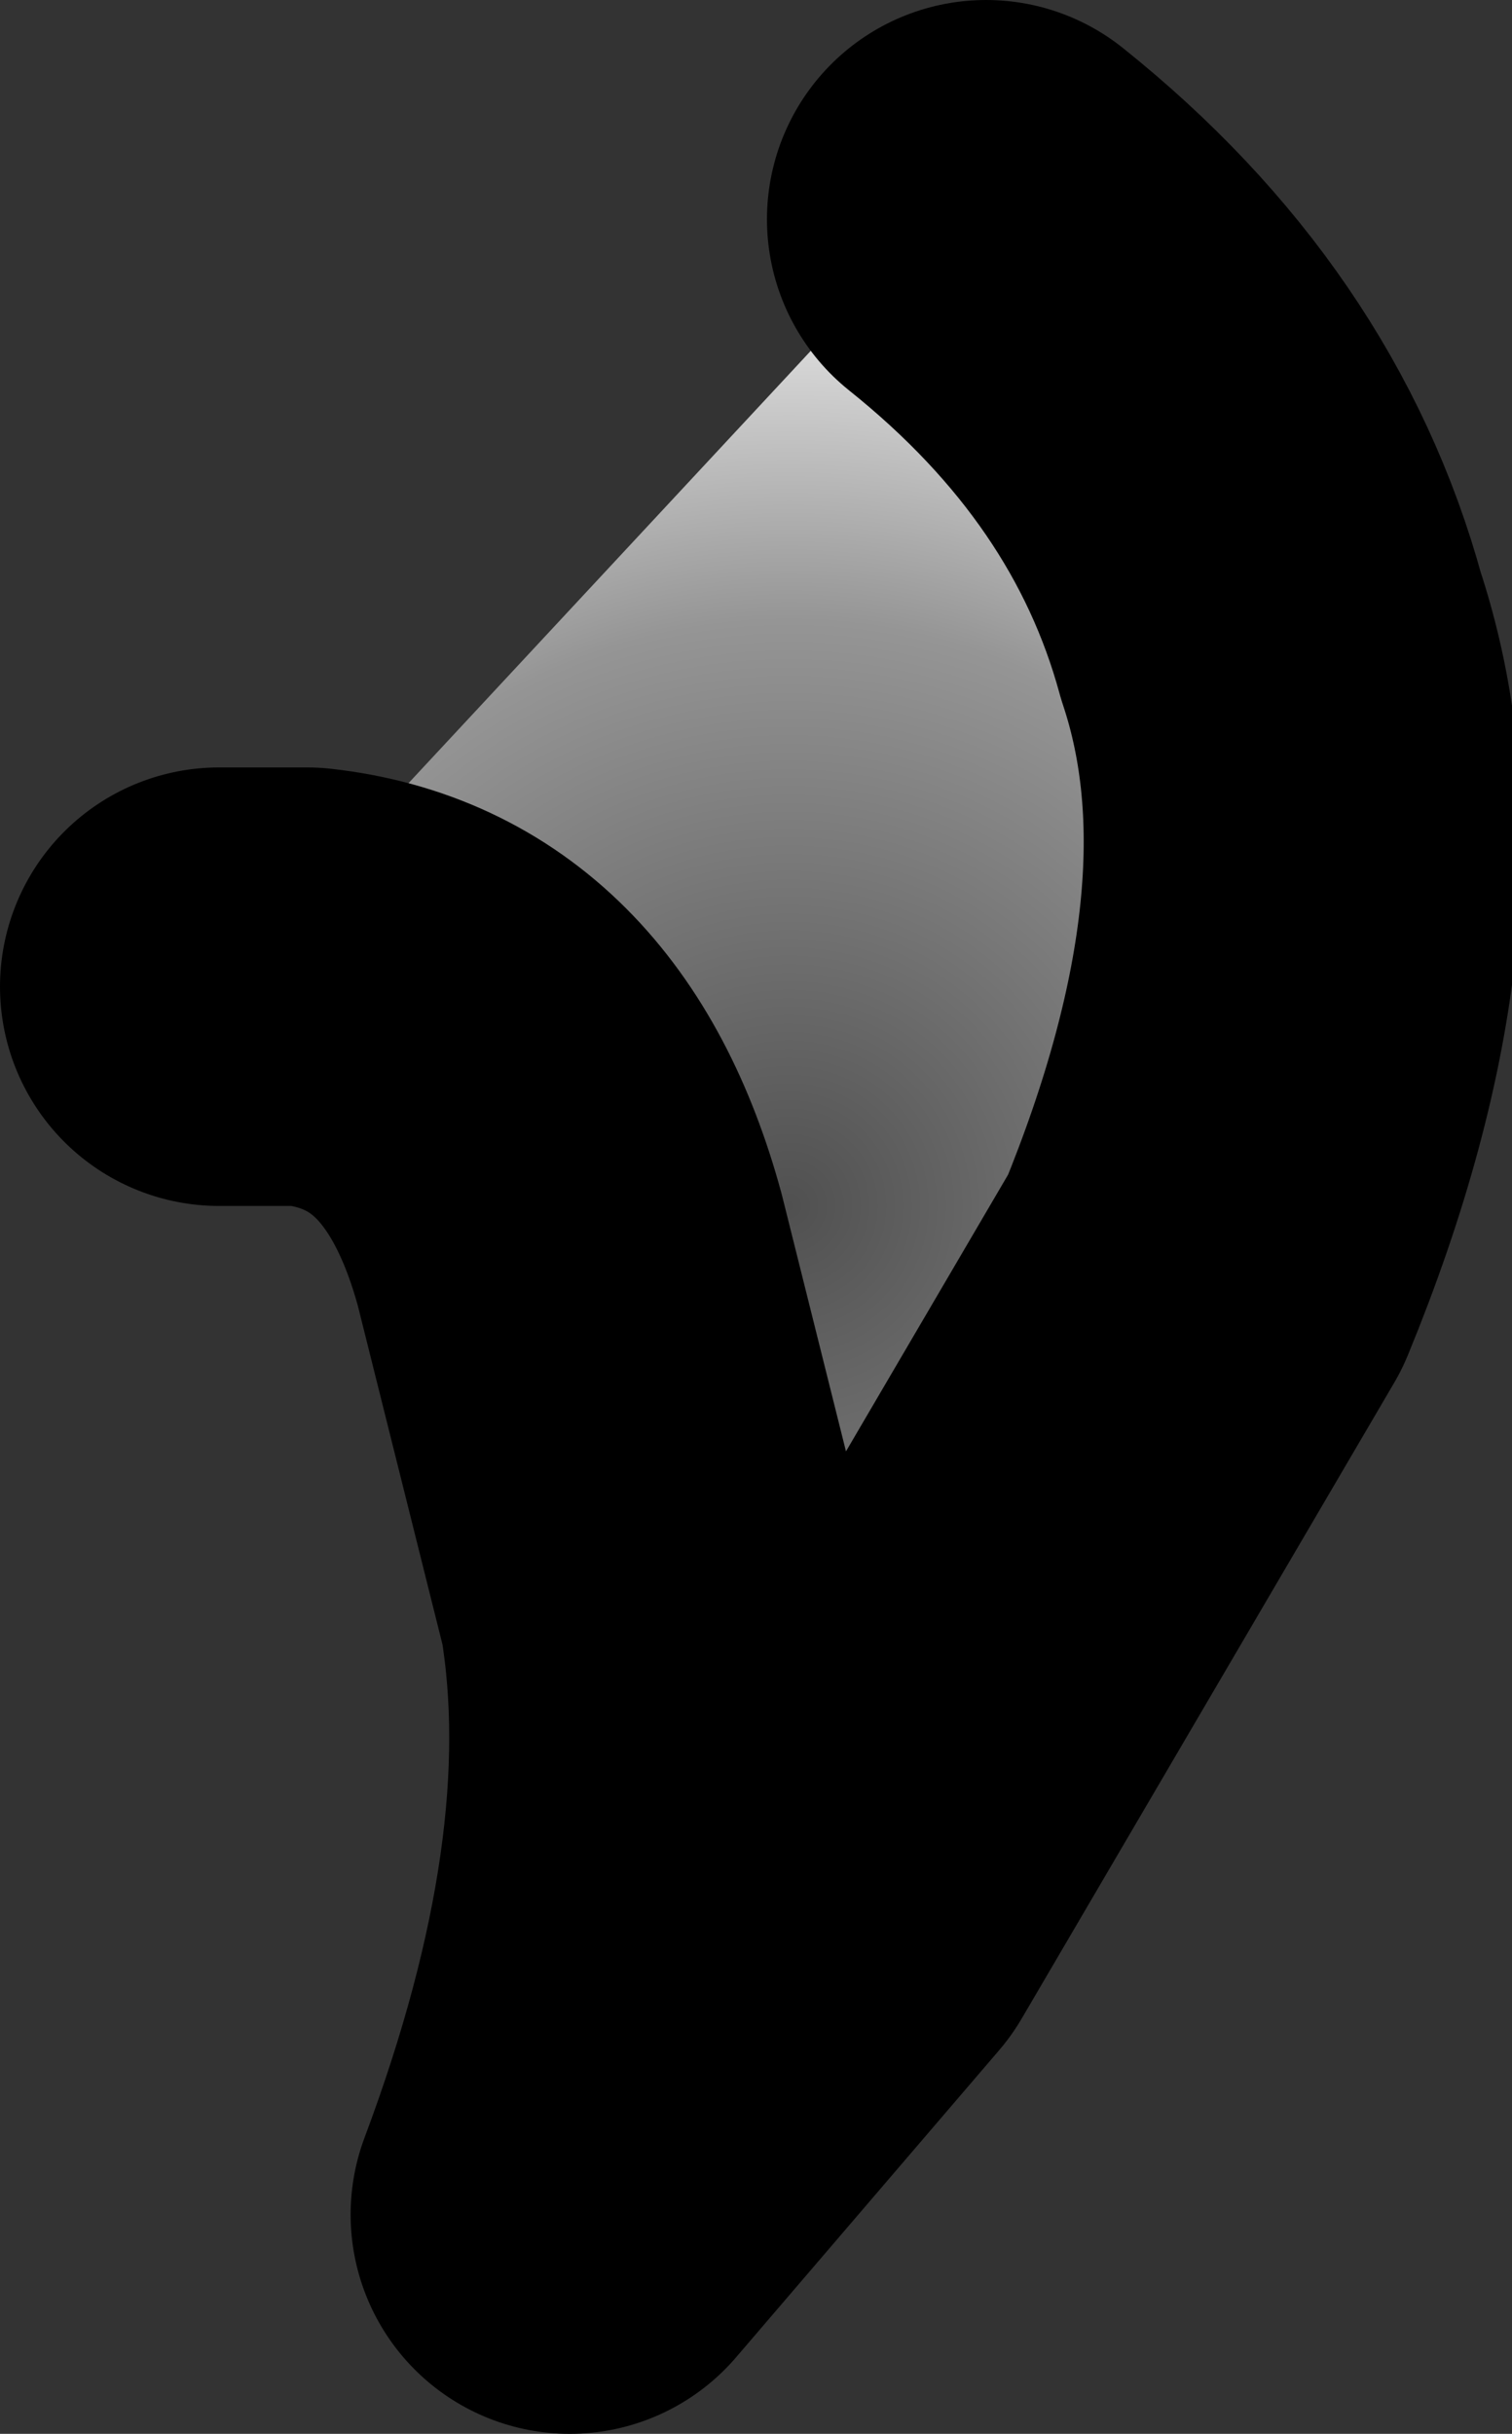 <?xml version="1.0" encoding="UTF-8" standalone="no"?>
<svg xmlns:xlink="http://www.w3.org/1999/xlink" height="5.55px" width="3.45px" xmlns="http://www.w3.org/2000/svg">
  <rect width="100%" height="100%" fill="#333333" stroke="none"/>
  <g transform="matrix(1.0, 0.0, 0.0, 1.0, -12.7, -11.55)">
    <path d="M14.95 12.05 Q15.45 12.45 15.6 13.0 15.8 13.6 15.45 14.45 L14.6 15.9 14.0 16.6 Q14.3 15.8 14.2 15.2 L14.0 14.4 Q13.85 13.85 13.4 13.8 L13.2 13.8 14.55 12.35 14.95 12.05" fill="url(#gradient0)" fill-rule="evenodd" stroke="none"/>
    <path d="M14.95 12.05 Q15.45 12.45 15.6 13.0 15.8 13.6 15.45 14.45 L14.6 15.9 14.0 16.6 Q14.3 15.8 14.2 15.2 L14.0 14.4 Q13.85 13.85 13.4 13.8 L13.2 13.8" fill="none" stroke="#000000" stroke-linecap="round" stroke-linejoin="round" stroke-width="1.0"/>
  </g>
  <defs>
    <radialGradient cx="0" cy="0" gradientTransform="matrix(-0.002, 0.002, -0.002, -0.002, 14.5, 14.3)" gradientUnits="userSpaceOnUse" id="gradient0" r="819.2" spreadMethod="pad">
      <stop offset="0.0" stop-color="#505050"/>
      <stop offset="0.576" stop-color="#959595"/>
      <stop offset="1.0" stop-color="#ffffff"/>
    </radialGradient>
  </defs>
</svg>
